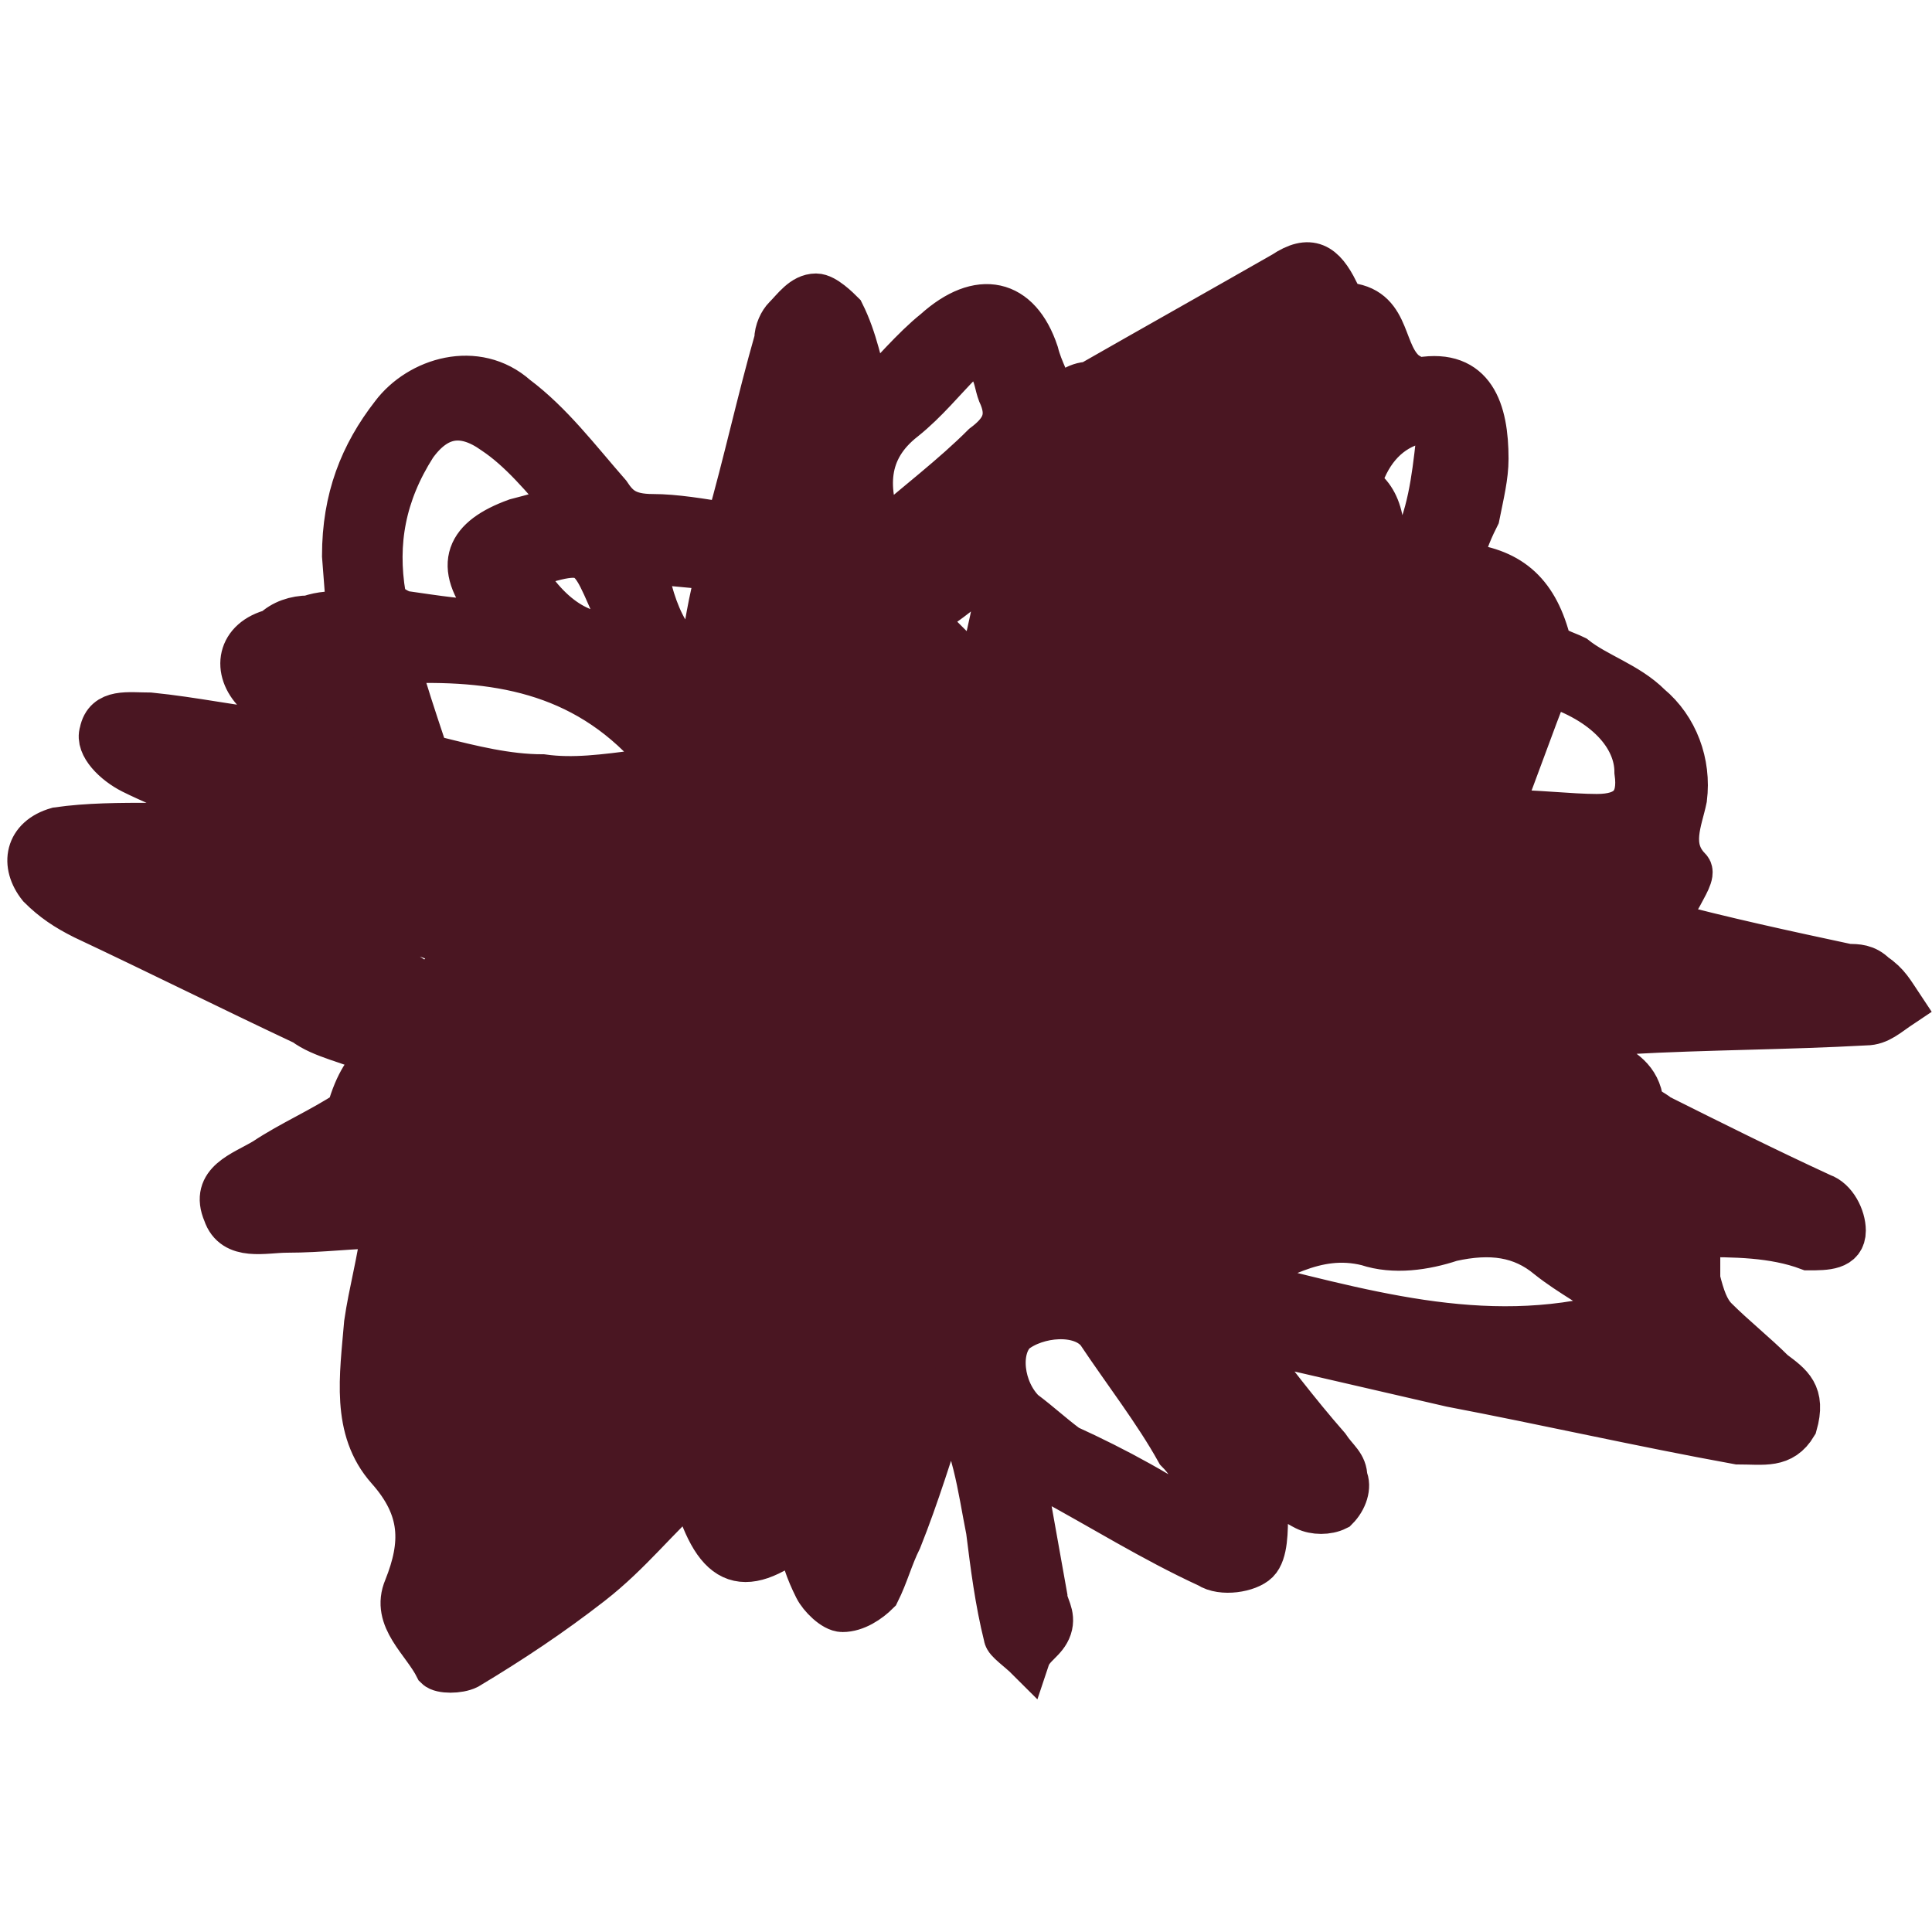 <?xml version="1.0" encoding="utf-8"?>
<!-- Generator: Adobe Illustrator 27.9.0, SVG Export Plug-In . SVG Version: 6.00 Build 0)  -->
<svg version="1.1" id="Layer_1" xmlns="http://www.w3.org/2000/svg" xmlns:xlink="http://www.w3.org/1999/xlink" x="0px" y="0px"
	 viewBox="0 0 43.8 43.8" style="enable-background:new 0 0 43.8 43.8;" xml:space="preserve">
<style type="text/css">
	.st0{fill:#4A1622;stroke:#4A1622;stroke-miterlimit:10;}
</style>
<path class="st0" d="M4.3,18.1c-0.4-0.2-0.9-0.4-1.3-0.6c-0.4-0.2-0.8-0.6-0.7-0.9c0.1-0.5,0.6-0.4,1.1-0.4c1,0.1,1.9,0.3,2.9,0.4
	c0.1,0,0.3,0,0.5,0c-0.4-0.4-0.7-0.6-1-0.9c-0.5-0.5-0.4-1.2,0.4-1.4C6.4,14.1,6.7,14,7,14c0.3-0.1,0.5-0.1,0.9-0.1l-0.1-1.3
	c0-1.3,0.4-2.3,1.1-3.2c0.6-0.8,1.9-1.2,2.8-0.4c0.8,0.6,1.4,1.4,2.1,2.2c0.2,0.3,0.4,0.5,1,0.5c0.5,0,1.1,0.1,1.7,0.2
	c0.4-1.4,0.7-2.8,1.1-4.2c0-0.2,0.1-0.4,0.2-0.5c0.2-0.2,0.4-0.5,0.7-0.5c0.2,0,0.5,0.3,0.6,0.4c0.3,0.6,0.4,1.2,0.6,1.9
	c0.5-0.5,1-1.1,1.5-1.5c1-0.9,1.9-0.7,2.3,0.5c0.1,0.4,0.3,0.7,0.4,1.1c0.3-0.2,0.5-0.4,0.8-0.4c1.4-0.8,3-1.7,4.4-2.5
	c0.6-0.4,0.9-0.2,1.2,0.4c0,0.1,0.1,0.3,0.1,0.3c1.1,0,0.9,1,1.4,1.5c0.1,0.1,0.3,0.2,0.4,0.2c1.2-0.2,1.5,0.7,1.5,1.8
	c0,0.4-0.1,0.8-0.2,1.3c-0.1,0.2-0.3,0.6-0.4,1.1c1.1,0.1,1.7,0.6,2,1.7c0,0.2,0.4,0.3,0.6,0.4c0.5,0.4,1.2,0.6,1.7,1.1
	c0.6,0.5,0.9,1.3,0.8,2.1c-0.1,0.5-0.4,1.1,0.1,1.6c0.1,0.1-0.1,0.4-0.2,0.6c-0.1,0.2-0.4,0.4-0.5,0.6c1.5,0.4,2.9,0.7,4.3,1
	c0.2,0,0.4,0,0.6,0.2c0.3,0.2,0.4,0.4,0.6,0.7c-0.3,0.2-0.5,0.4-0.8,0.4c-1.8,0.1-3.6,0.1-5.4,0.2c-0.5,0-1,0-1.7,0.1
	c0.4,0.3,0.7,0.4,1.1,0.5c0.4,0.2,0.8,0.4,0.9,0.9c0,0.2,0.3,0.3,0.4,0.4c1.2,0.6,2.4,1.2,3.7,1.8c0.3,0.1,0.5,0.5,0.5,0.8
	c0,0.4-0.4,0.4-0.8,0.4C40.2,28,39.3,28,38.5,28c0,0.4,0,0.7,0,1c0.1,0.4,0.2,0.7,0.4,0.9c0.4,0.4,0.9,0.8,1.3,1.2
	c0.4,0.3,0.7,0.5,0.5,1.2c-0.3,0.5-0.7,0.4-1.3,0.4c-2.2-0.4-4.4-0.9-6.5-1.3c-1.3-0.3-2.6-0.6-3.9-0.9c-0.3-0.1-0.4-0.1-0.9-0.2
	c0.7,0.9,1.3,1.7,2,2.5c0.2,0.3,0.4,0.4,0.4,0.7c0.1,0.2,0,0.5-0.2,0.7c-0.2,0.1-0.5,0.1-0.7,0c-0.4-0.2-0.7-0.5-1.2-0.9
	c0.2,0.4,0.3,0.7,0.3,1c0,0.4,0,0.9-0.2,1.1c-0.2,0.2-0.8,0.3-1.1,0.1c-1.3-0.6-2.4-1.3-3.7-2c-0.1-0.1-0.2-0.2-0.3-0.3
	c-0.1,0-0.1,0.1-0.2,0.2l0.5,2.8c0,0.2,0.2,0.4,0.1,0.7c-0.1,0.3-0.4,0.4-0.5,0.7c-0.2-0.2-0.5-0.4-0.5-0.5
	c-0.2-0.8-0.3-1.6-0.4-2.4c-0.2-1-0.3-2-0.9-3c-0.4,1.2-0.7,2.2-1.1,3.2c-0.2,0.4-0.3,0.8-0.5,1.2c-0.2,0.2-0.5,0.4-0.8,0.4
	c-0.2,0-0.5-0.3-0.6-0.5c-0.2-0.4-0.3-0.7-0.4-1.2c-1.3,1-1.9,0.7-2.4-1.1c-0.8,0.7-1.4,1.5-2.3,2.2c-0.9,0.7-1.8,1.3-2.8,1.9
	c-0.2,0.1-0.6,0.1-0.7,0c-0.3-0.6-1-1.1-0.7-1.8c0.4-1,0.4-1.8-0.4-2.7S8.2,31.2,8.3,30c0.1-0.7,0.3-1.4,0.4-2.2
	c-0.7,0-1.4,0.1-2.2,0.1c-0.5,0-1.2,0.2-1.4-0.4c-0.3-0.7,0.4-0.9,0.9-1.2c0.6-0.4,1.3-0.7,1.9-1.1c0.2-0.7,0.4-0.9,0.7-1.3
	c-0.7-0.3-1.3-0.4-1.7-0.7c-1.7-0.8-3.3-1.6-5-2.4c-0.4-0.2-0.7-0.4-1-0.7c-0.4-0.5-0.3-1.1,0.4-1.3c0.7-0.1,1.4-0.1,2.2-0.1
	C3.9,18.7,4.2,18.6,4.3,18.1L4.3,18.1z M36.6,29.8l0.1-0.2c-0.5-0.4-1.1-0.7-1.6-1.1c-0.6-0.5-1.3-0.6-2.2-0.4
	c-0.6,0.2-1.3,0.3-1.9,0.1c-1.2-0.3-2.1,0.4-3.1,0.8C30.8,29.7,33.6,30.6,36.6,29.8L36.6,29.8z M11.2,14.1c-0.1-0.2-0.1-0.2-0.1-0.3
	c-0.8-1-0.5-1.6,0.6-2c0.4-0.1,0.7-0.2,1.2-0.3c-0.6-0.7-1.1-1.3-1.7-1.7c-0.7-0.5-1.3-0.4-1.8,0.3c-0.7,1.1-0.9,2.2-0.7,3.4
	c0,0.2,0.4,0.4,0.5,0.4C9.9,14,10.5,14.1,11.2,14.1L11.2,14.1z M14.8,17c-1.6-1.8-3.6-2.1-5.8-2c0.2,0.7,0.4,1.3,0.6,1.9
	c0,0.1,0.2,0.3,0.3,0.3c0.8,0.2,1.6,0.4,2.4,0.4c0.7,0.1,1.4,0,2.2-0.1C14.6,17.4,14.7,17.2,14.8,17L14.8,17z M27.4,34.6l0.2-0.2
	c-0.3-0.5-0.5-1.1-0.9-1.5c-0.5-0.9-1.2-1.8-1.8-2.7c-0.4-0.5-1.4-0.4-1.9,0c-0.4,0.4-0.3,1.3,0.2,1.8c0.4,0.3,0.6,0.5,1,0.8
	C25.3,33.3,26.4,33.9,27.4,34.6L27.4,34.6z M35.1,15.5c-0.4,1-0.7,1.9-1.1,2.9c0.8,0,1.6,0.1,2.2,0.1c0.7,0,1-0.3,0.9-1
	C37.1,16.7,36.4,15.9,35.1,15.5L35.1,15.5z M20,12.1c0.8-0.7,1.6-1.3,2.3-2c0.4-0.3,0.6-0.6,0.4-1.1c-0.1-0.2-0.1-0.4-0.2-0.6
	c-0.1-0.4-0.4-0.5-0.7-0.2c-0.4,0.4-0.8,0.9-1.3,1.3C19.6,10.2,19.6,11.1,20,12.1L20,12.1z M2,19.8c1.8,0.8,3.5,1.7,5.3,2.5
	c-0.5-0.6-1.2-1-1.7-1.6C4.6,19.8,3.5,19.3,2,19.8z M30.8,11c0.5,0.3,0.7,1,0.4,2.2c0.4-0.2,0.7-0.4,0.8-0.7
	c0.4-0.8,0.5-1.6,0.6-2.5c0.1-0.5-0.2-0.6-0.6-0.4C31.4,9.8,31,10.3,30.8,11z M6.1,19.8L6,20l3.7,2.4c0.4-0.4,0.5-0.6,0.8-0.9
	C9,21,7.6,20.4,6.1,19.8L6.1,19.8z M11.8,12.9c0.7,1.2,1.5,1.6,2.4,1.5C13.3,12.5,13.6,12.3,11.8,12.9z M14.6,12.7
	c0.2,1.3,0.7,2.2,1.3,2.2c0.1-0.6,0.2-1.3,0.4-2C15.6,12.8,15.1,12.8,14.6,12.7L14.6,12.7z M17.3,12.1c1.3-1.3,1.6-2.4,0.9-3.8
	C17.9,9.6,17.6,10.8,17.3,12.1z M20.9,14l1.3,1.3c0.2-0.9,0.4-1.6,0.5-2.6C22,13.2,21.5,13.7,20.9,14z M39.2,31.6
	c-1.4-1.4-2-1.5-3.1-0.5C37,31.3,38,31.4,39.2,31.6z M34.7,22.4c1.3-0.1,2.6-0.1,3.9-0.2C37.3,21.8,35.9,21.1,34.7,22.4z M34.1,15.4
	c-0.4-0.2-1,0.5-1.7,2.2c0.3,0.1,0.4,0.2,0.7,0.3C33.5,17.1,33.8,16.3,34.1,15.4L34.1,15.4z M28.8,17c1,0.3,1.4-0.1,1.9-1.7
	C29.7,15.5,29.2,16.1,28.8,17z M9.6,31.5c0.1,0,0.2,0.1,0.3,0.1c0.4-0.8,0.9-1.6,1.3-2.3c-0.2-0.2-0.3-0.4-0.5-0.5
	C10.3,29.8,9.9,30.7,9.6,31.5L9.6,31.5z M30.9,17.2c0.4,0,1.3-1,1.5-2C31.9,15.1,31.2,16.1,30.9,17.2z M21.4,16.3l0.1-0.3l-1.2-1.3
	l-0.5,1.1C20.4,16.1,20.9,16.2,21.4,16.3L21.4,16.3z M6.7,15.1c0.6,0.4,1.2,0.9,1.7,1.3C8.2,14.8,8.1,14.7,6.7,15.1z M20.1,32.2
	c-1.3,0.8-1.4,1.3-0.9,2.5C19.5,33.9,19.8,33.1,20.1,32.2z M9.1,26.1c-0.6-0.9-1.2-0.9-2.3,0.4C7.7,26.4,8.4,26.3,9.1,26.1z
	 M25.7,28.1c0.4,0.4,1.6,0.4,2.3-0.3C27.2,28,26.5,27.4,25.7,28.1z M34.7,19.4c0.2,0.4,0.4,0.8,0.4,0.8c0.4-0.1,0.7-0.4,1.1-0.5
	c0-0.1-0.1-0.2-0.1-0.2C35.7,19.5,35.3,19.5,34.7,19.4L34.7,19.4z M27.9,18.5c0.3,0.1,0.5,0.2,0.7,0.3l0.5-0.8
	C28.8,18,28.2,17.6,27.9,18.5L27.9,18.5z M16.9,14.9L16.9,14.9c0.5-0.4,1-0.8,1.4-1.3c-0.3-0.2-0.4-0.2-0.6-0.3
	C17.4,13.9,17.2,14.4,16.9,14.9z M18.3,30.9c0.1,0,0.2,0.1,0.2,0.1c0.2-0.3,0.4-0.5,0.6-0.8c0.1-0.1,0-0.4,0-0.5
	c-0.2,0.1-0.4,0.1-0.4,0.2C18.6,30.3,18.5,30.6,18.3,30.9L18.3,30.9z M9.6,28.8l0.8-1.8C9.8,27.2,9.6,27.7,9.6,28.8z M37.2,28.8
	C37,27.9,36.8,27.7,36,28C36.4,28.4,36.8,28.6,37.2,28.8z M30.9,21.4c0-0.1,0.1-0.1,0.1-0.2c-0.4-0.3-0.6-0.7-1.3-0.4
	C30.1,21.1,30.5,21.2,30.9,21.4z"/>
</svg>
